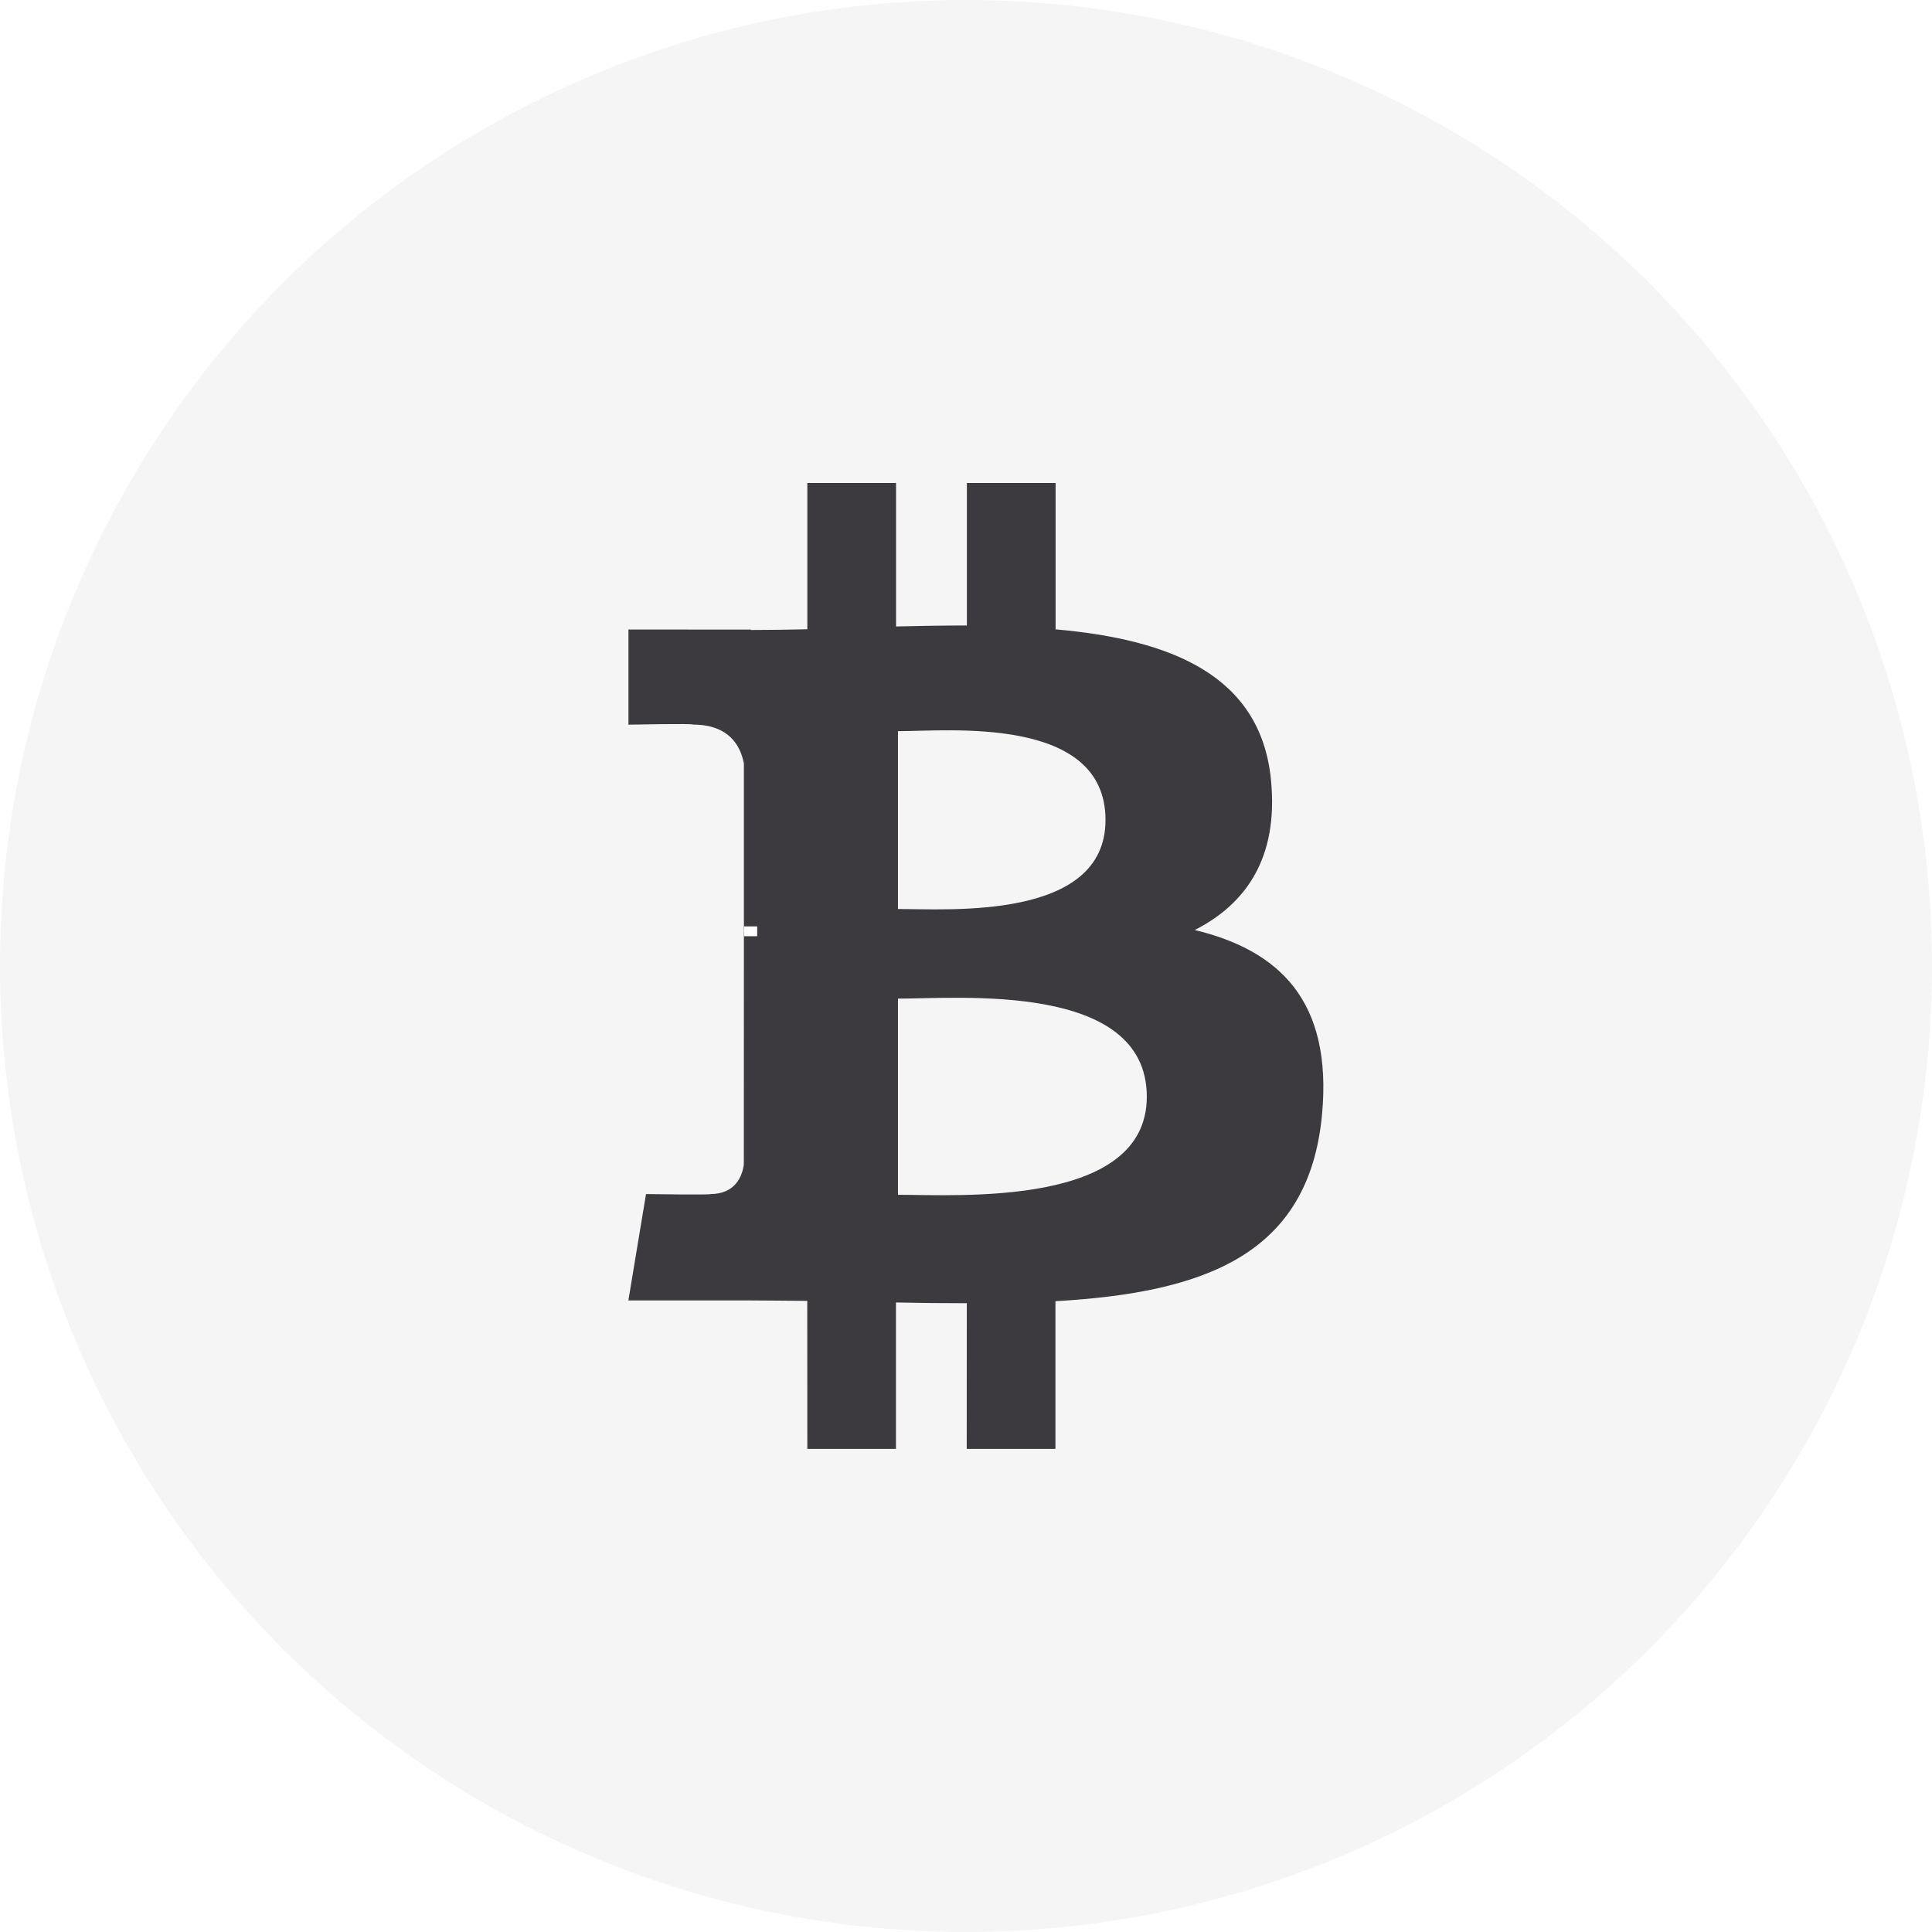 <?xml version="1.0" encoding="UTF-8"?>
<svg width="24px" height="24px" viewBox="0 0 24 24" version="1.1" xmlns="http://www.w3.org/2000/svg" xmlns:xlink="http://www.w3.org/1999/xlink">
    <title>3064B65E-3A16-4499-973F-9DB73051B38A</title>
    <defs>
        <filter id="filter-1">
            <feColorMatrix in="SourceGraphic" type="matrix" values="0 0 0 0 0.235 0 0 0 0 0.227 0 0 0 0 0.243 0 0 0 1 0"></feColorMatrix>
        </filter>
    </defs>
    <g id="🕹-Component" stroke="none" stroke-width="1" fill="none" fill-rule="evenodd">
        <g id="Market-Icon" transform="translate(-266, -820)">
            <g id="Icon/Crypto/BSV---Inactive" transform="translate(266, 820)">
                <g id="Setup/Button/Filled---Grey" fill="#F6F5F6">
                    <circle id="Oval" cx="12" cy="12" r="12"></circle>
                </g>
                <g id="Logo/Crypto/BSV" transform="translate(4.8, 4.8)">
                    <g filter="url(#filter-1)" id="Group">
                        <g transform="translate(3, 1.2)">
                            <path d="M7.989,3.693 C7.863,2.383 6.737,1.944 5.313,1.818 L5.313,-8.89916538e-16 L4.211,-8.89916538e-16 L4.211,1.77 C3.922,1.77 3.625,1.775 3.331,1.782 L3.331,-8.89916538e-16 L2.229,-8.89916538e-16 L2.229,1.817 C1.99,1.822 1.755,1.826 1.527,1.826 L1.527,1.821 L0.007,1.82 L0.007,3.002 C0.007,3.002 0.821,2.986 0.807,3.001 C1.254,3.001 1.399,3.261 1.441,3.486 L1.441,5.557 C1.472,5.557 1.512,5.559 1.557,5.565 L1.441,5.565 L1.44,8.467 C1.421,8.607 1.338,8.832 1.026,8.833 C1.04,8.845 0.225,8.833 0.225,8.833 L0.006,10.154 L1.441,10.154 C1.708,10.154 1.971,10.159 2.228,10.16 L2.229,11.999 L3.33,11.999 L3.33,10.18 C3.631,10.186 3.924,10.189 4.21,10.189 L4.209,11.999 L5.311,11.999 L5.311,10.164 C7.164,10.058 8.462,9.589 8.623,7.842 C8.753,6.435 8.094,5.807 7.042,5.553 C7.682,5.227 8.082,4.652 7.989,3.693 L7.989,3.693 Z M6.446,7.624 C6.446,8.998 4.103,8.842 3.355,8.842 L3.355,6.405 C4.103,6.407 6.446,6.192 6.446,7.624 L6.446,7.624 Z M5.933,4.187 C5.933,5.437 3.978,5.291 3.355,5.292 L3.355,3.083 C3.978,3.083 5.934,2.884 5.933,4.187 Z" id="Shape" fill="#3C3A3E" fill-rule="nonzero"></path>
                            <polygon id="Path" fill="#FFFFFF" fill-rule="nonzero" points="1.443 5.508 1.606 5.508 1.606 5.63 1.443 5.63"></polygon>
                        </g>
                    </g>
                </g>
            </g>
        </g>
    </g>
</svg>